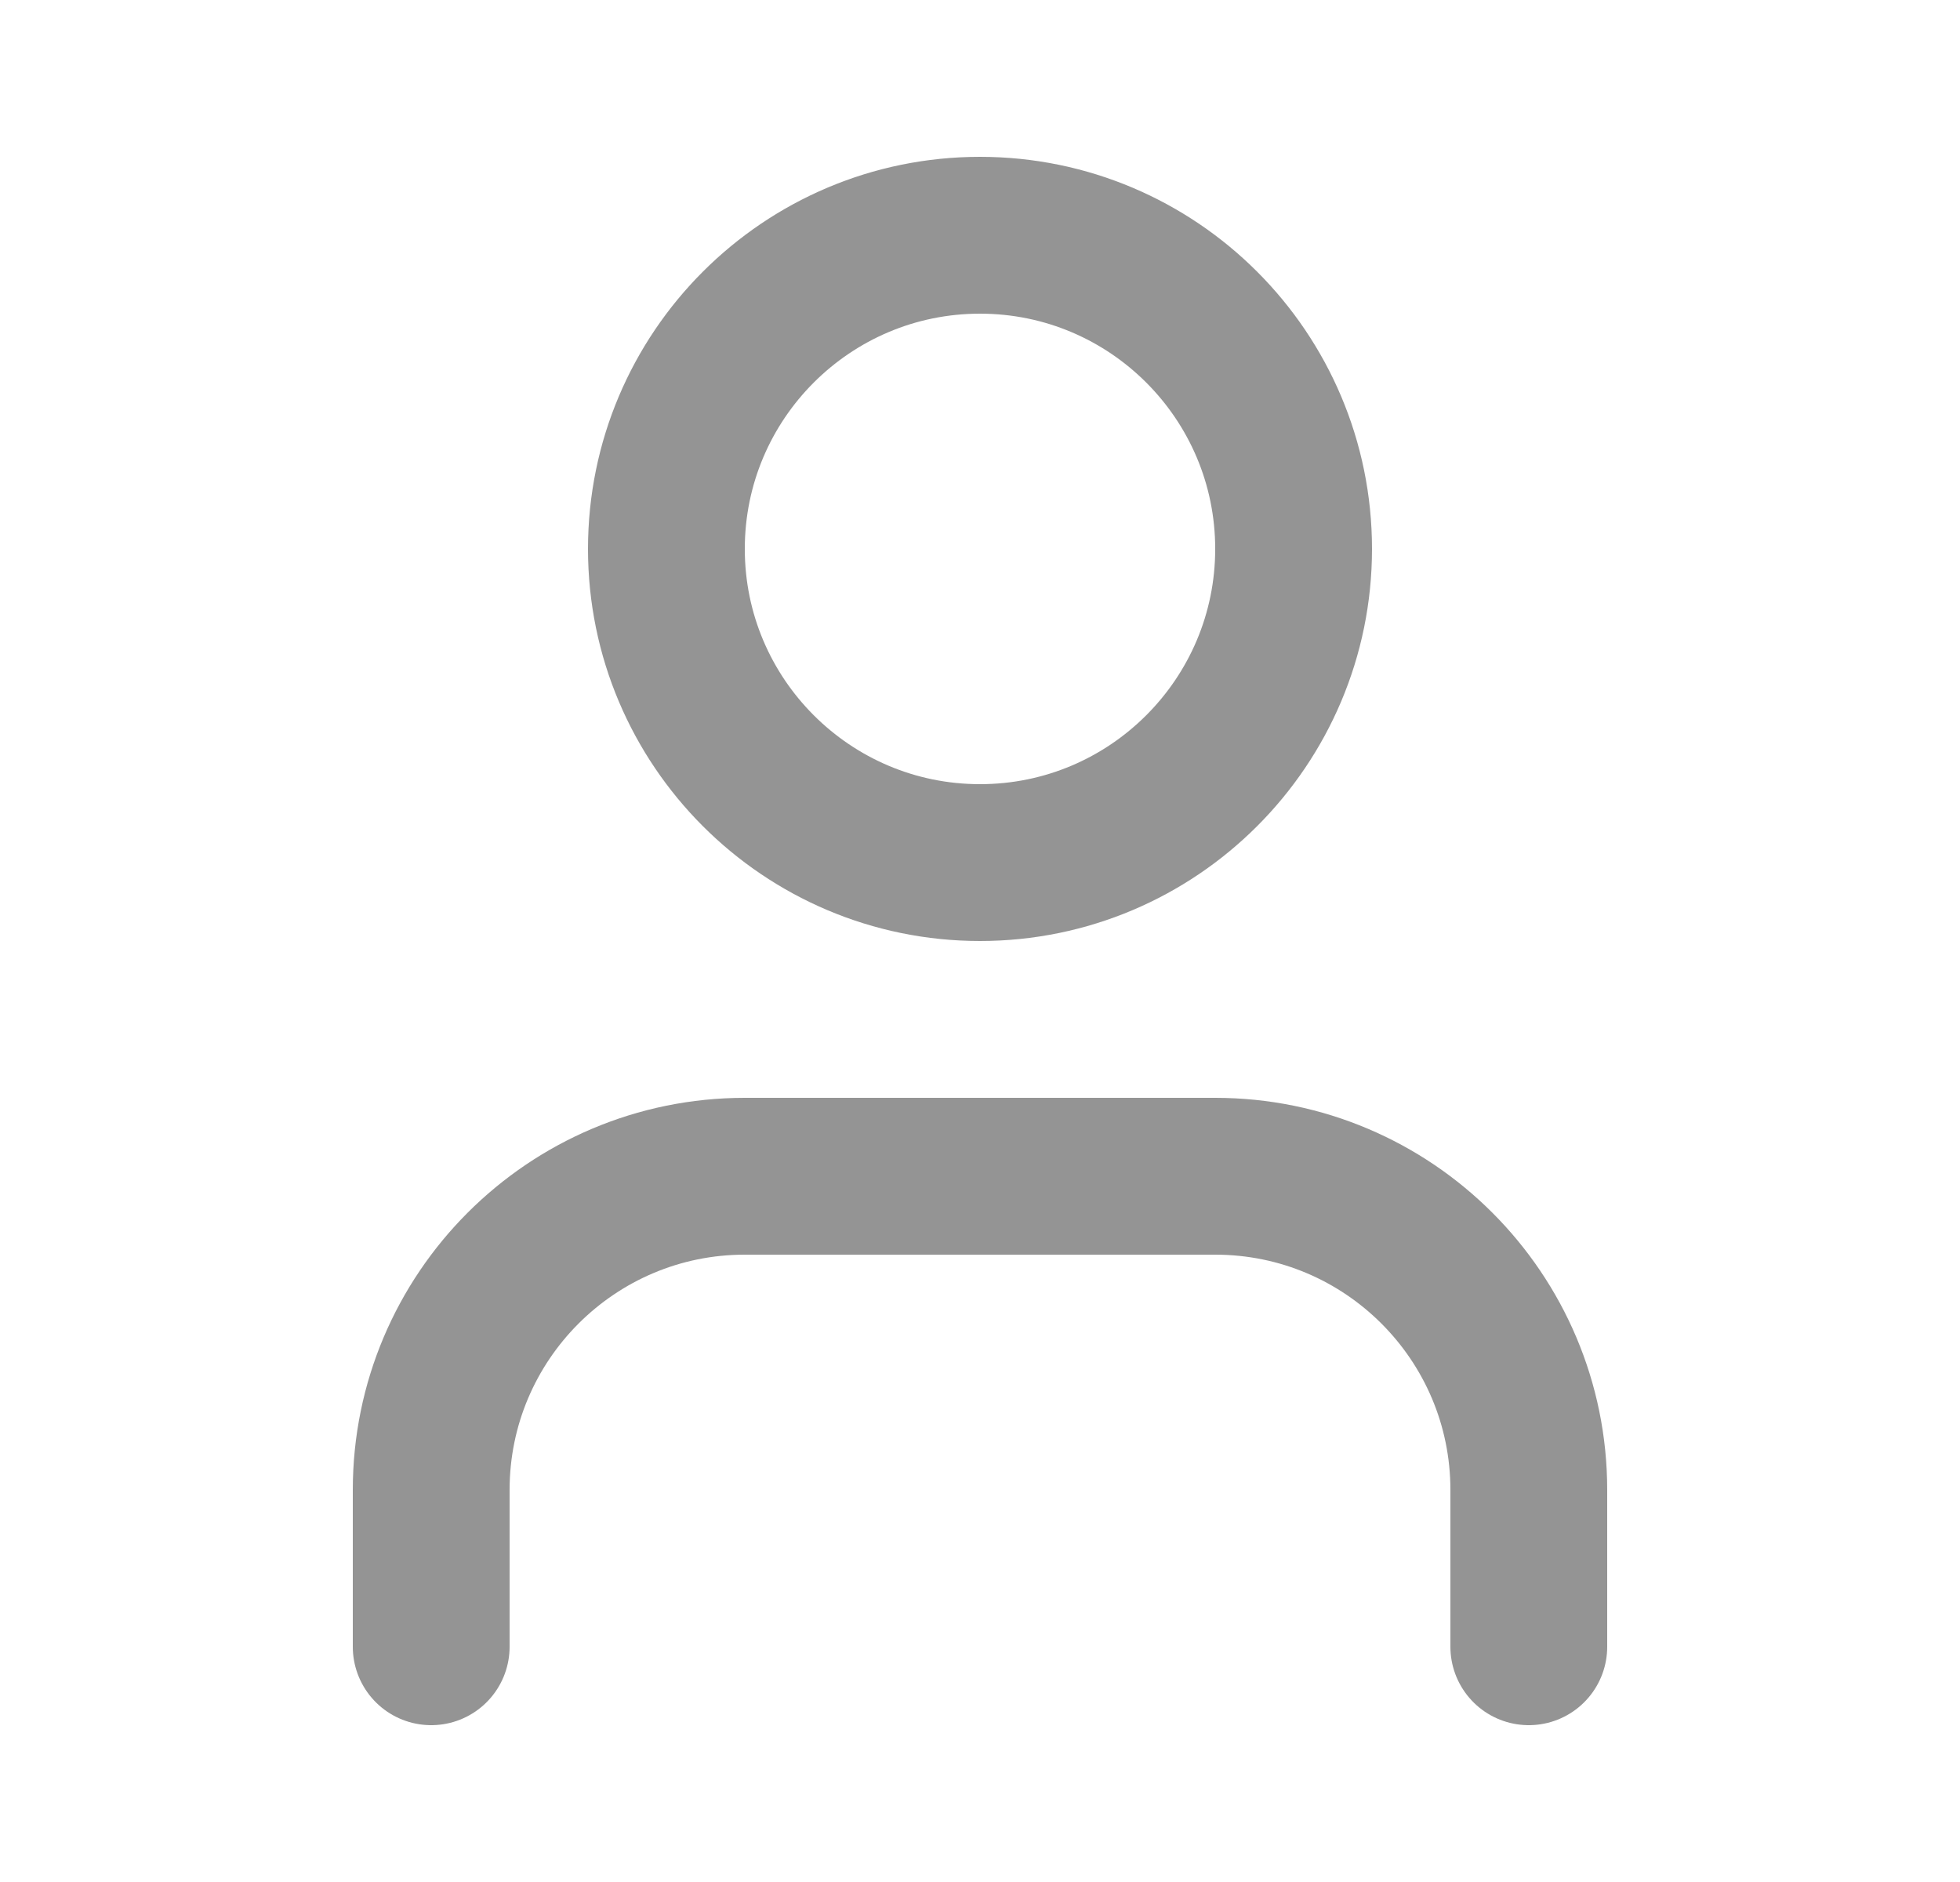 <svg width="25" height="24" viewBox="0 0 25 24" fill="none" xmlns="http://www.w3.org/2000/svg">
<path d="M19.5 21V19C19.5 16.792 17.708 15 15.5 15H9.5C7.292 15 5.5 16.792 5.5 19V21" stroke="#949494" stroke-width="2" stroke-linecap="round" stroke-linejoin="round"/>
<path d="M12.5 3C10.292 3 8.5 4.792 8.5 7C8.5 9.208 10.292 11 12.5 11C14.708 11 16.5 9.208 16.5 7C16.5 4.792 14.708 3 12.5 3" stroke="#949494" stroke-width="2" stroke-linecap="round" stroke-linejoin="round"/>
</svg>
